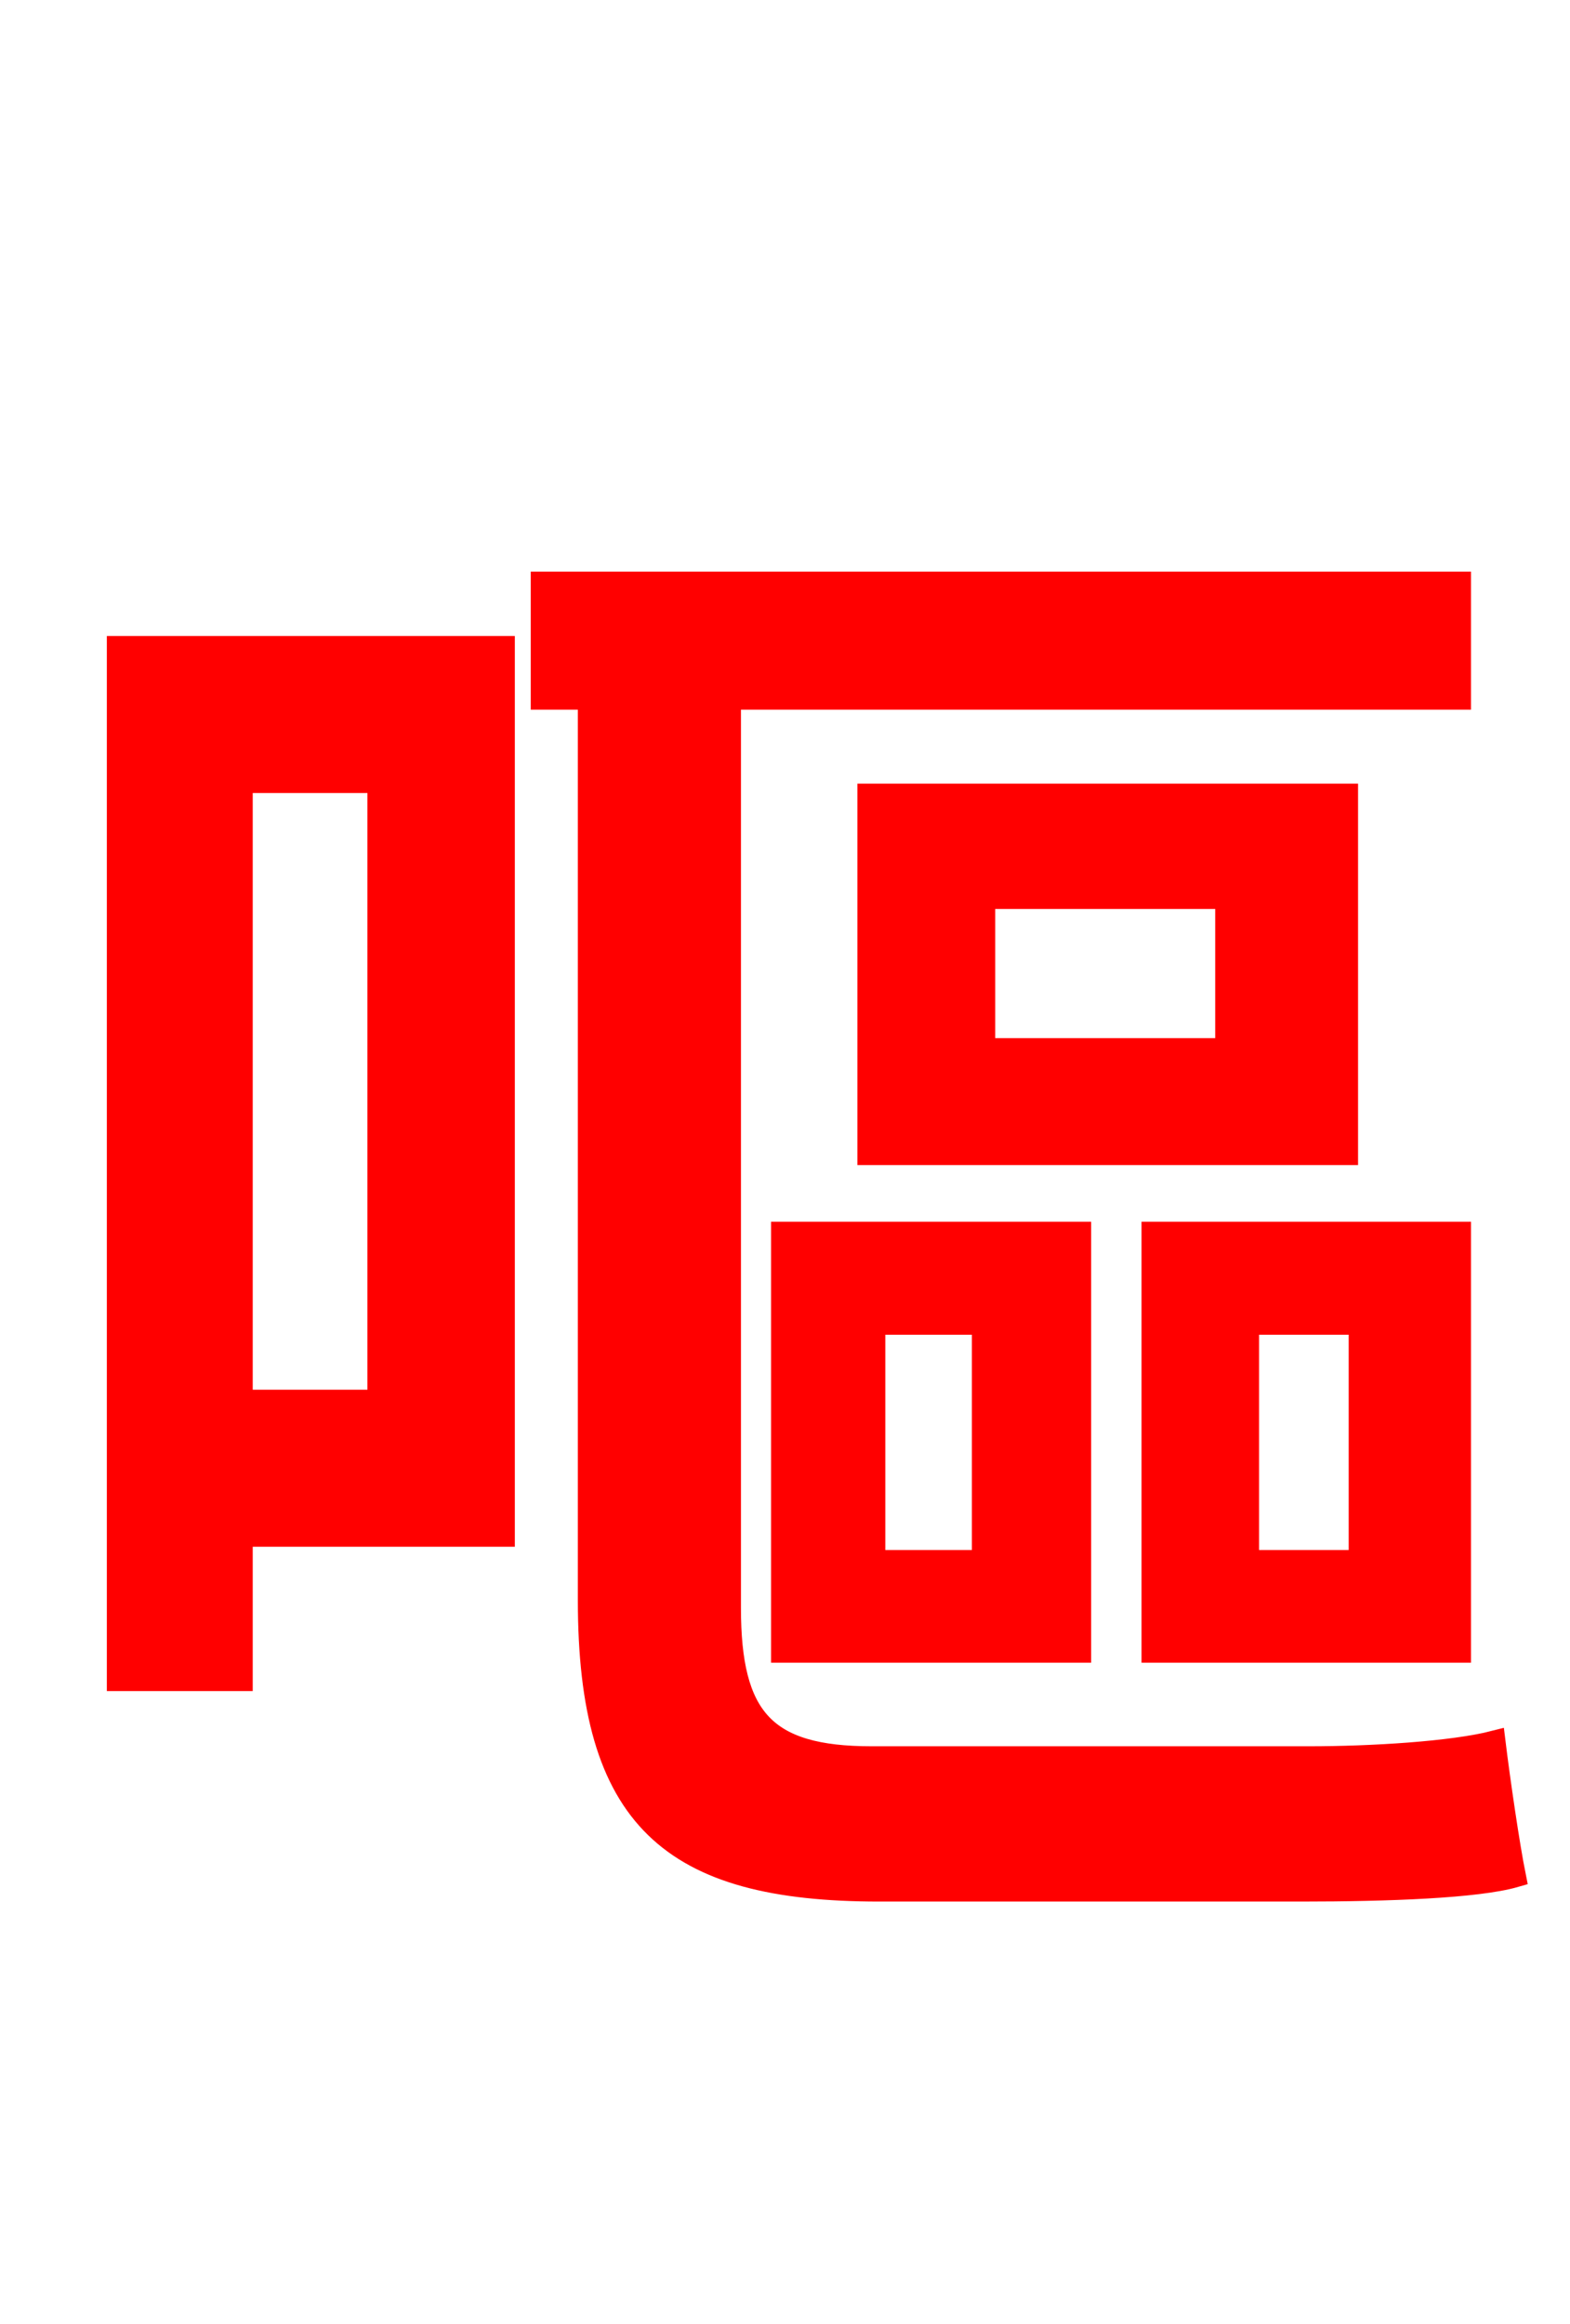 <svg xmlns="http://www.w3.org/2000/svg" xmlns:xlink="http://www.w3.org/1999/xlink" width="72" height="106.56"><path fill="red" stroke="red" d="M17.35 35.86L17.35 64.22L11.09 64.22L11.09 35.86ZM23.11 29.66L5.40 29.66L5.40 77.04L11.09 77.04L11.09 70.42L23.11 70.42ZM39.96 80.57C35.06 80.57 33.48 78.77 33.48 73.73L33.48 32.04L66.96 32.04L66.96 26.71L24.84 26.71L24.84 32.04L27.00 32.04L27.00 73.37C27.00 83.38 30.74 86.69 40.32 86.69L59.69 86.69C63.65 86.69 67.75 86.54 69.48 86.04C69.19 84.60 68.76 81.65 68.54 79.85C66.60 80.35 62.86 80.57 60.05 80.57ZM56.23 48.10L45.14 48.10L45.14 41.18L56.23 41.18ZM61.78 36.43L39.82 36.43L39.82 52.92L61.78 52.92ZM40.10 60.70L45.07 60.70L45.07 71.57L40.10 71.57ZM35.86 75.74L49.54 75.74L49.54 56.52L35.86 56.52ZM62.35 71.57L57.24 71.57L57.24 60.70L62.35 60.70ZM66.96 56.52L52.85 56.52L52.85 75.74L66.96 75.74Z"/></svg>
